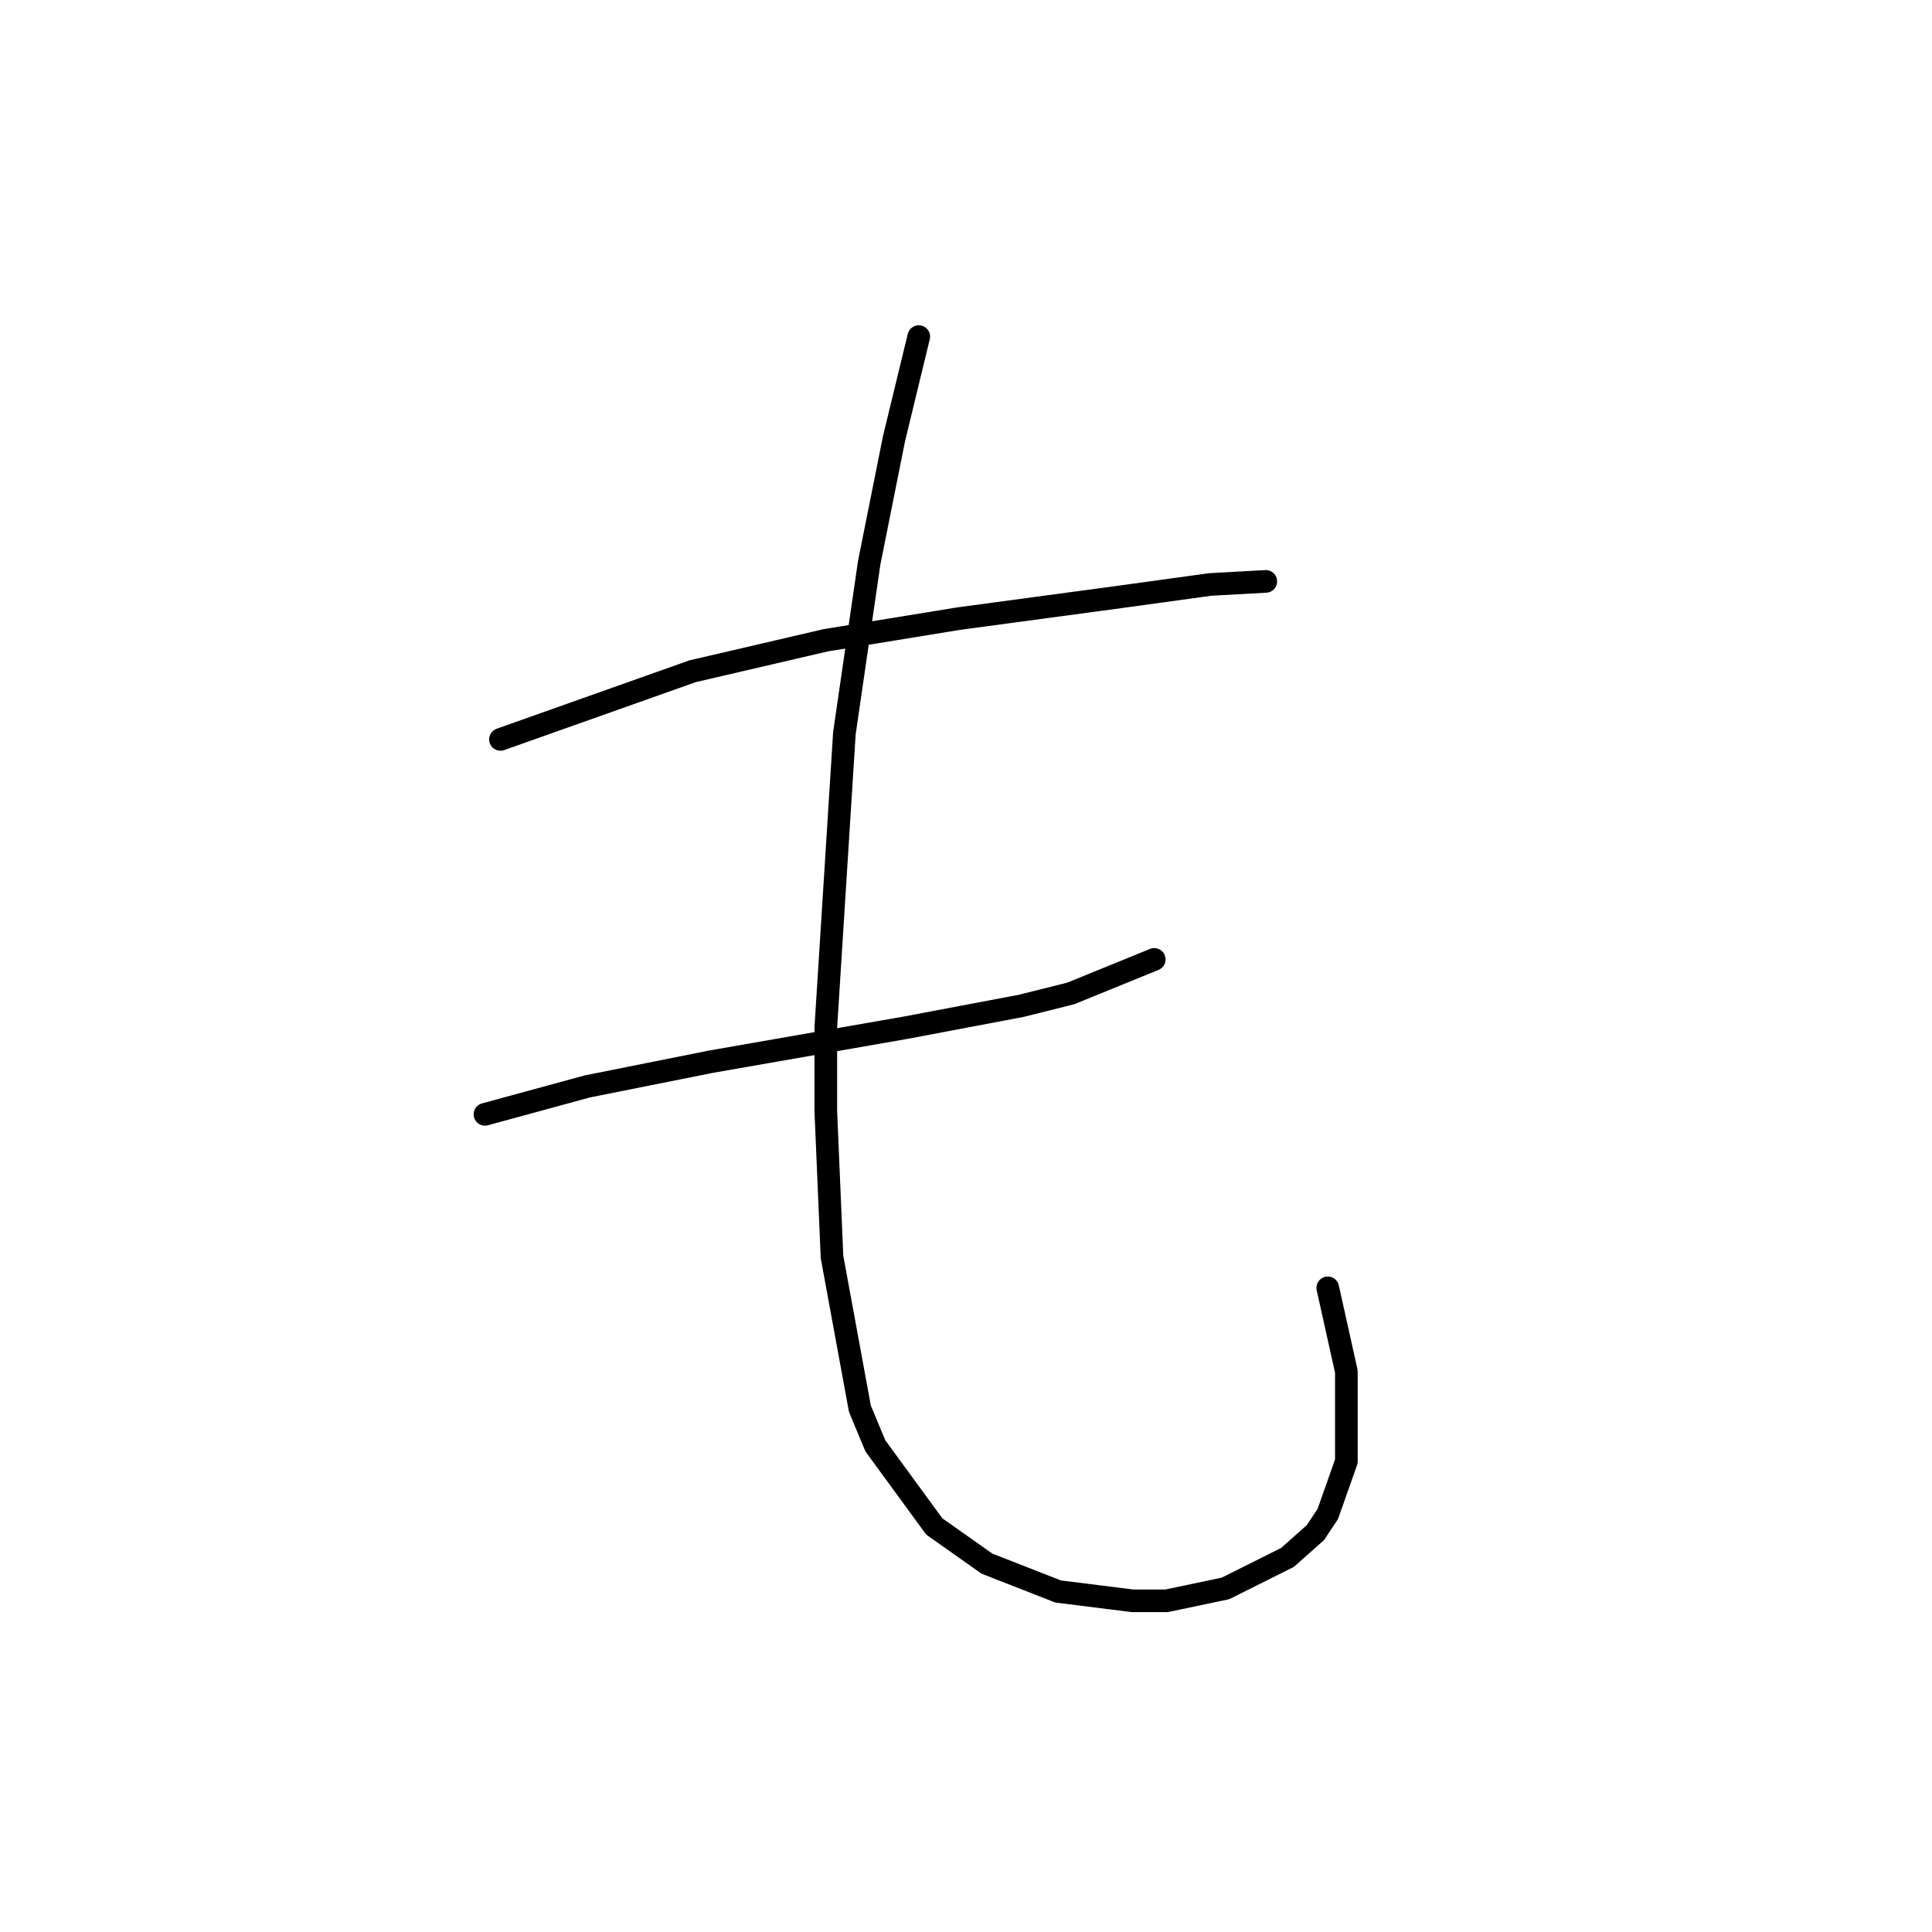 <?xml version="1.0" standalone="no"?>
    <svg width="256" height="256" xmlns="http://www.w3.org/2000/svg" version="1.1">
    <polyline stroke="black" stroke-width="3" stroke-linecap="round" fill="transparent" stroke-linejoin="round" points="66.314 97.976 91.769 88.944 109.424 84.838 127.078 81.964 148.428 79.09 160.334 77.448 167.725 77.037 167.725 77.037 " />
        <polyline stroke="black" stroke-width="3" stroke-linecap="round" fill="transparent" stroke-linejoin="round" points="64.261 147.655 77.81 143.96 86.021 142.318 94.233 140.676 120.098 136.159 135.29 133.285 141.859 131.643 152.944 127.127 152.944 127.127 " />
        <polyline stroke="black" stroke-width="3" stroke-linecap="round" fill="transparent" stroke-linejoin="round" points="121.741 44.602 118.456 58.151 115.172 74.574 111.887 97.155 109.424 136.159 109.424 147.245 110.245 166.542 113.94 186.66 115.993 191.587 123.794 202.261 130.773 207.188 140.216 210.883 150.07 212.115 154.586 212.115 162.387 210.473 170.599 206.367 174.294 203.083 175.936 200.619 178.4 193.639 178.4 181.733 175.936 170.647 175.936 170.647 " />
        </svg>